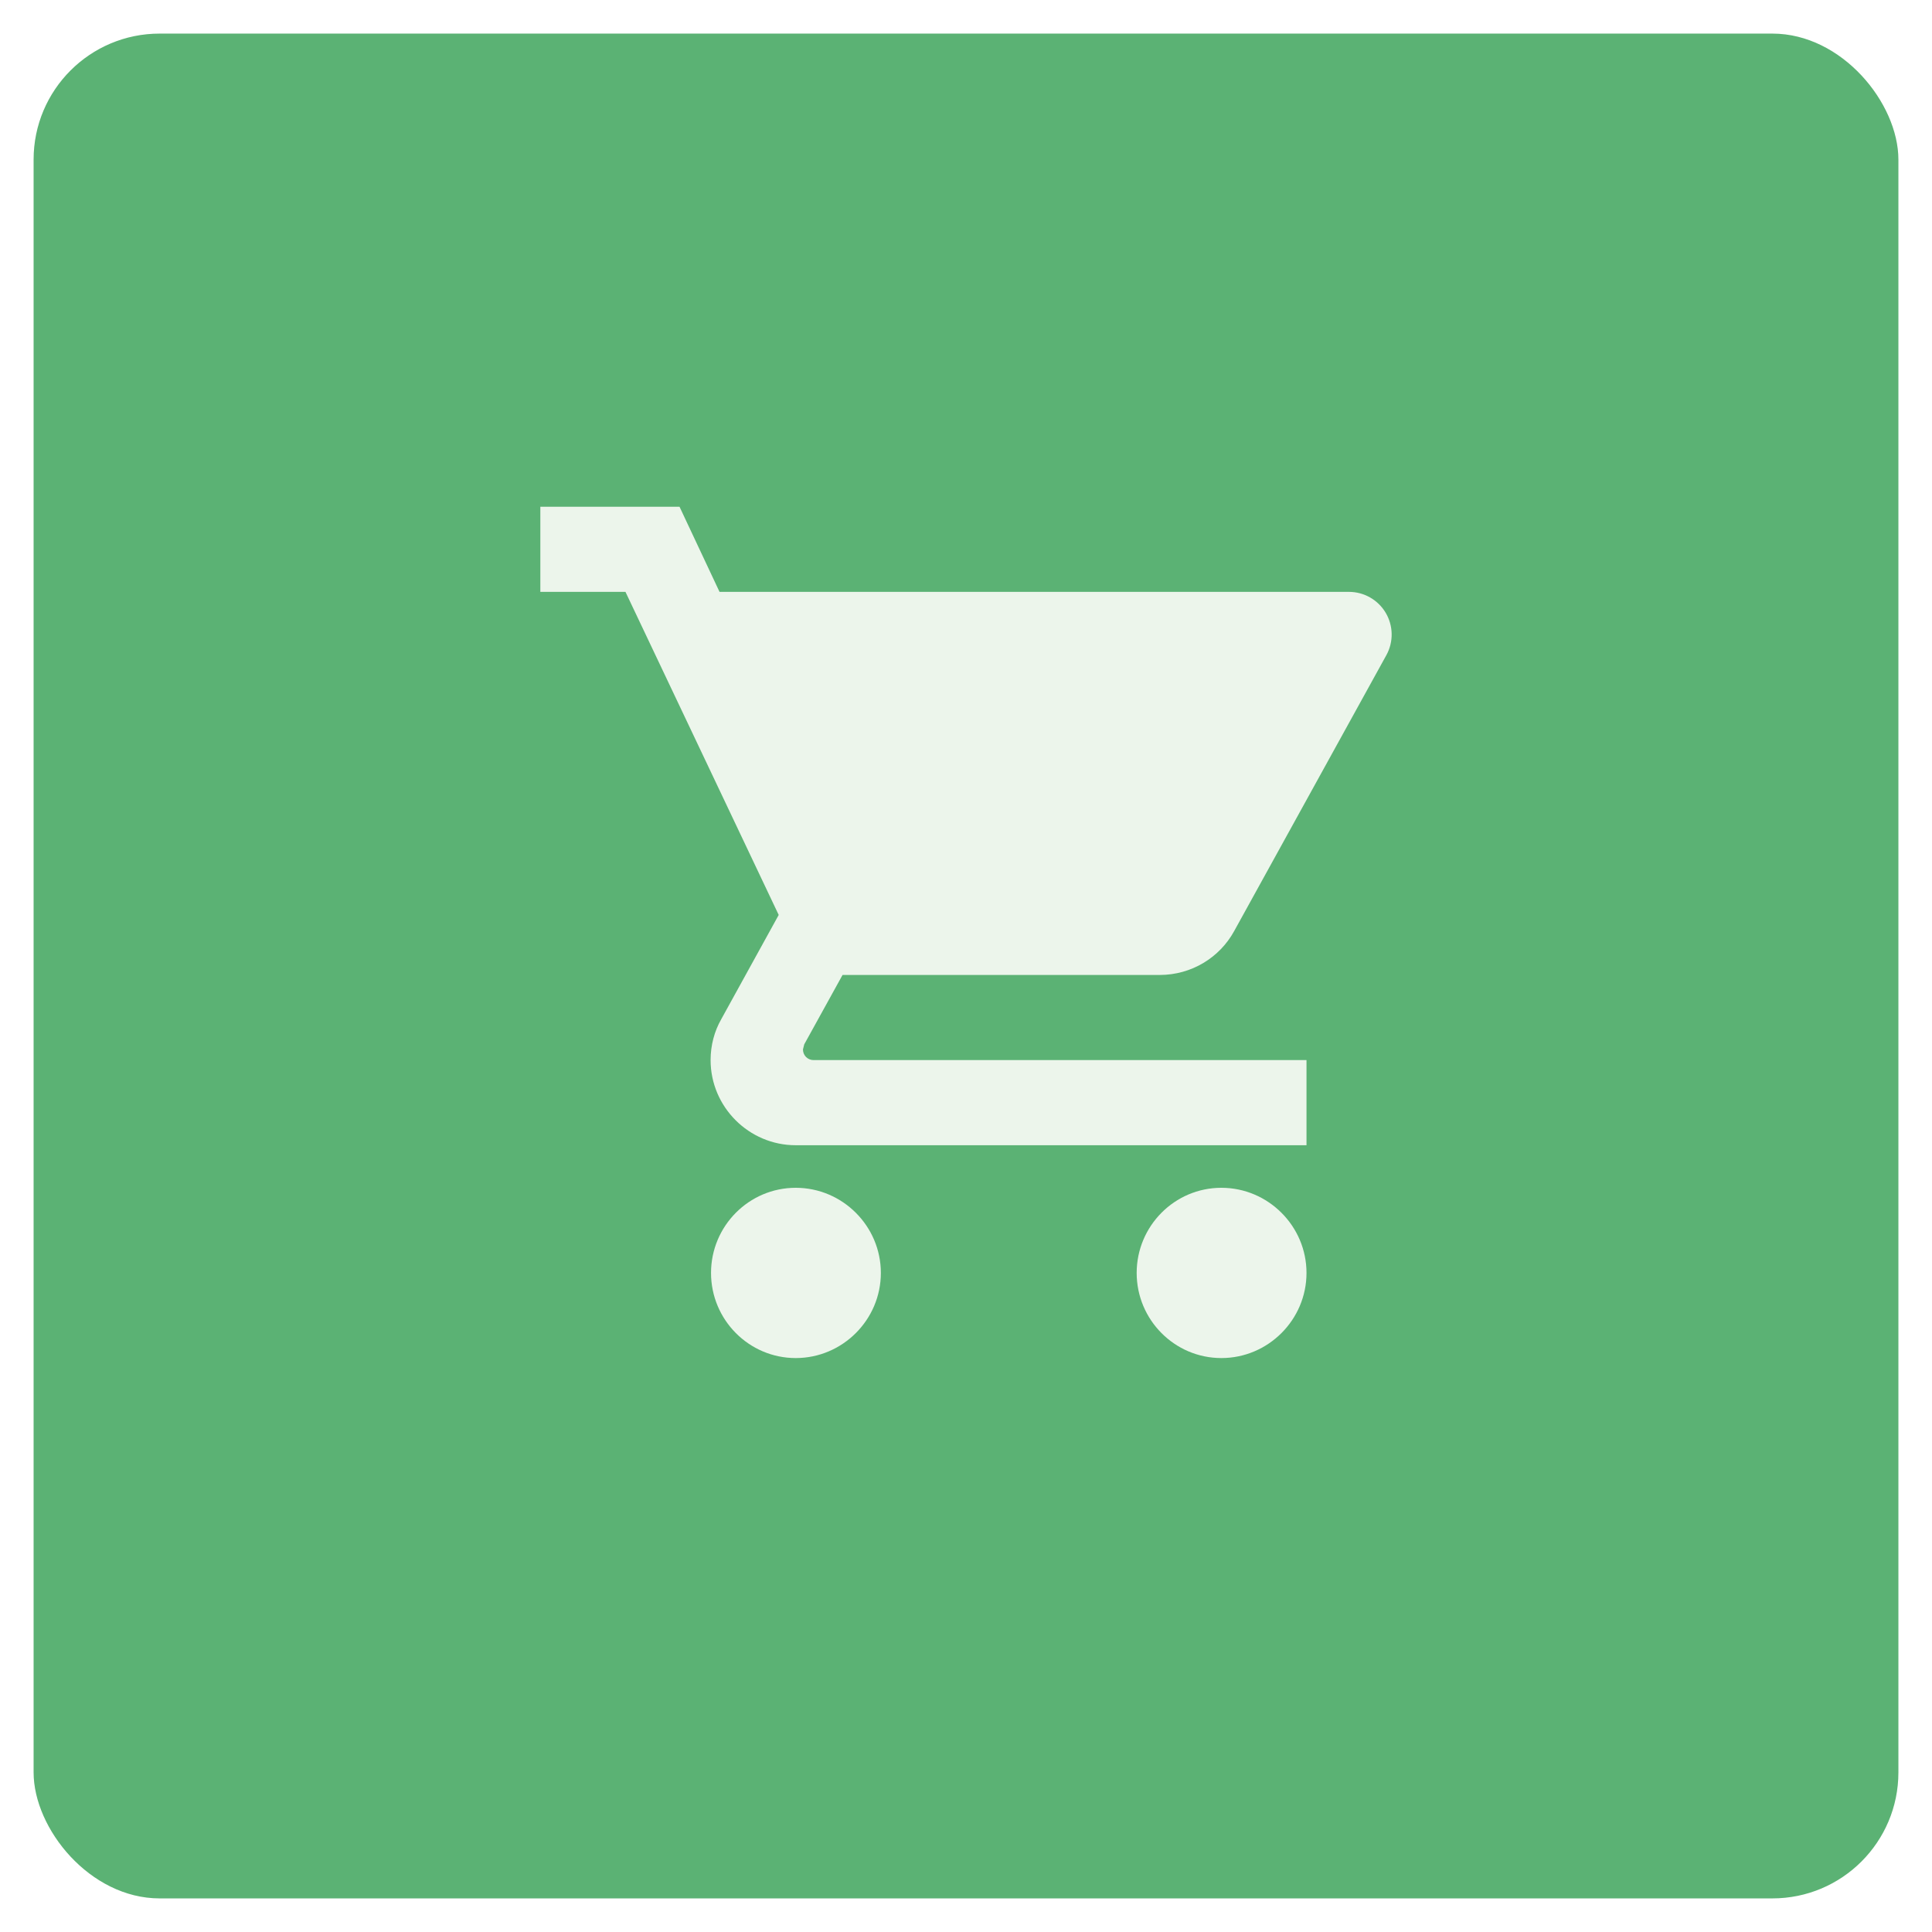 <svg width="230" height="230" viewBox="0 0 230 230" fill="none" xmlns="http://www.w3.org/2000/svg">
<g filter="url(#filter0_d)">
<rect x="4" width="222" height="222" rx="15" fill="#5BB274"/>
</g>
<path d="M94.729 141.404C89.155 141.404 84.646 145.965 84.646 151.539C84.646 157.113 89.155 161.674 94.729 161.674C100.303 161.674 104.864 157.113 104.864 151.539C104.864 145.965 100.303 141.404 94.729 141.404ZM64.326 60.326V70.461H74.46L92.703 108.922L85.862 121.337C85.051 122.756 84.595 124.429 84.595 126.202C84.595 131.776 89.155 136.337 94.729 136.337H155.536V126.202H96.858C96.148 126.202 95.591 125.645 95.591 124.935L95.743 124.327L100.303 116.067H138.054C141.854 116.067 145.199 113.99 146.922 110.848L165.062 77.961C165.48 77.187 165.691 76.319 165.673 75.44C165.655 74.561 165.409 73.701 164.96 72.946C164.511 72.19 163.873 71.564 163.109 71.129C162.346 70.693 161.482 70.463 160.603 70.461H85.659L80.896 60.326H64.326ZM145.402 141.404C139.828 141.404 135.318 145.965 135.318 151.539C135.318 157.113 139.828 161.674 145.402 161.674C150.975 161.674 155.536 157.113 155.536 151.539C155.536 145.965 150.975 141.404 145.402 141.404Z" fill="#ECF5EB"/>
<defs>
<filter id="filter0_d" x="0" y="0" width="230" height="230" filterUnits="userSpaceOnUse" color-interpolation-filters="sRGB">
<feFlood flood-opacity="0" result="BackgroundImageFix"/>
<feColorMatrix in="SourceAlpha" type="matrix" values="0 0 0 0 0 0 0 0 0 0 0 0 0 0 0 0 0 0 127 0"/>
<feOffset dy="4"/>
<feGaussianBlur stdDeviation="2"/>
<feColorMatrix type="matrix" values="0 0 0 0 0 0 0 0 0 0 0 0 0 0 0 0 0 0 0.25 0"/>
<feBlend mode="normal" in2="BackgroundImageFix" result="effect1_dropShadow"/>
<feBlend mode="normal" in="SourceGraphic" in2="effect1_dropShadow" result="shape"/>
</filter>
</defs>
</svg>

